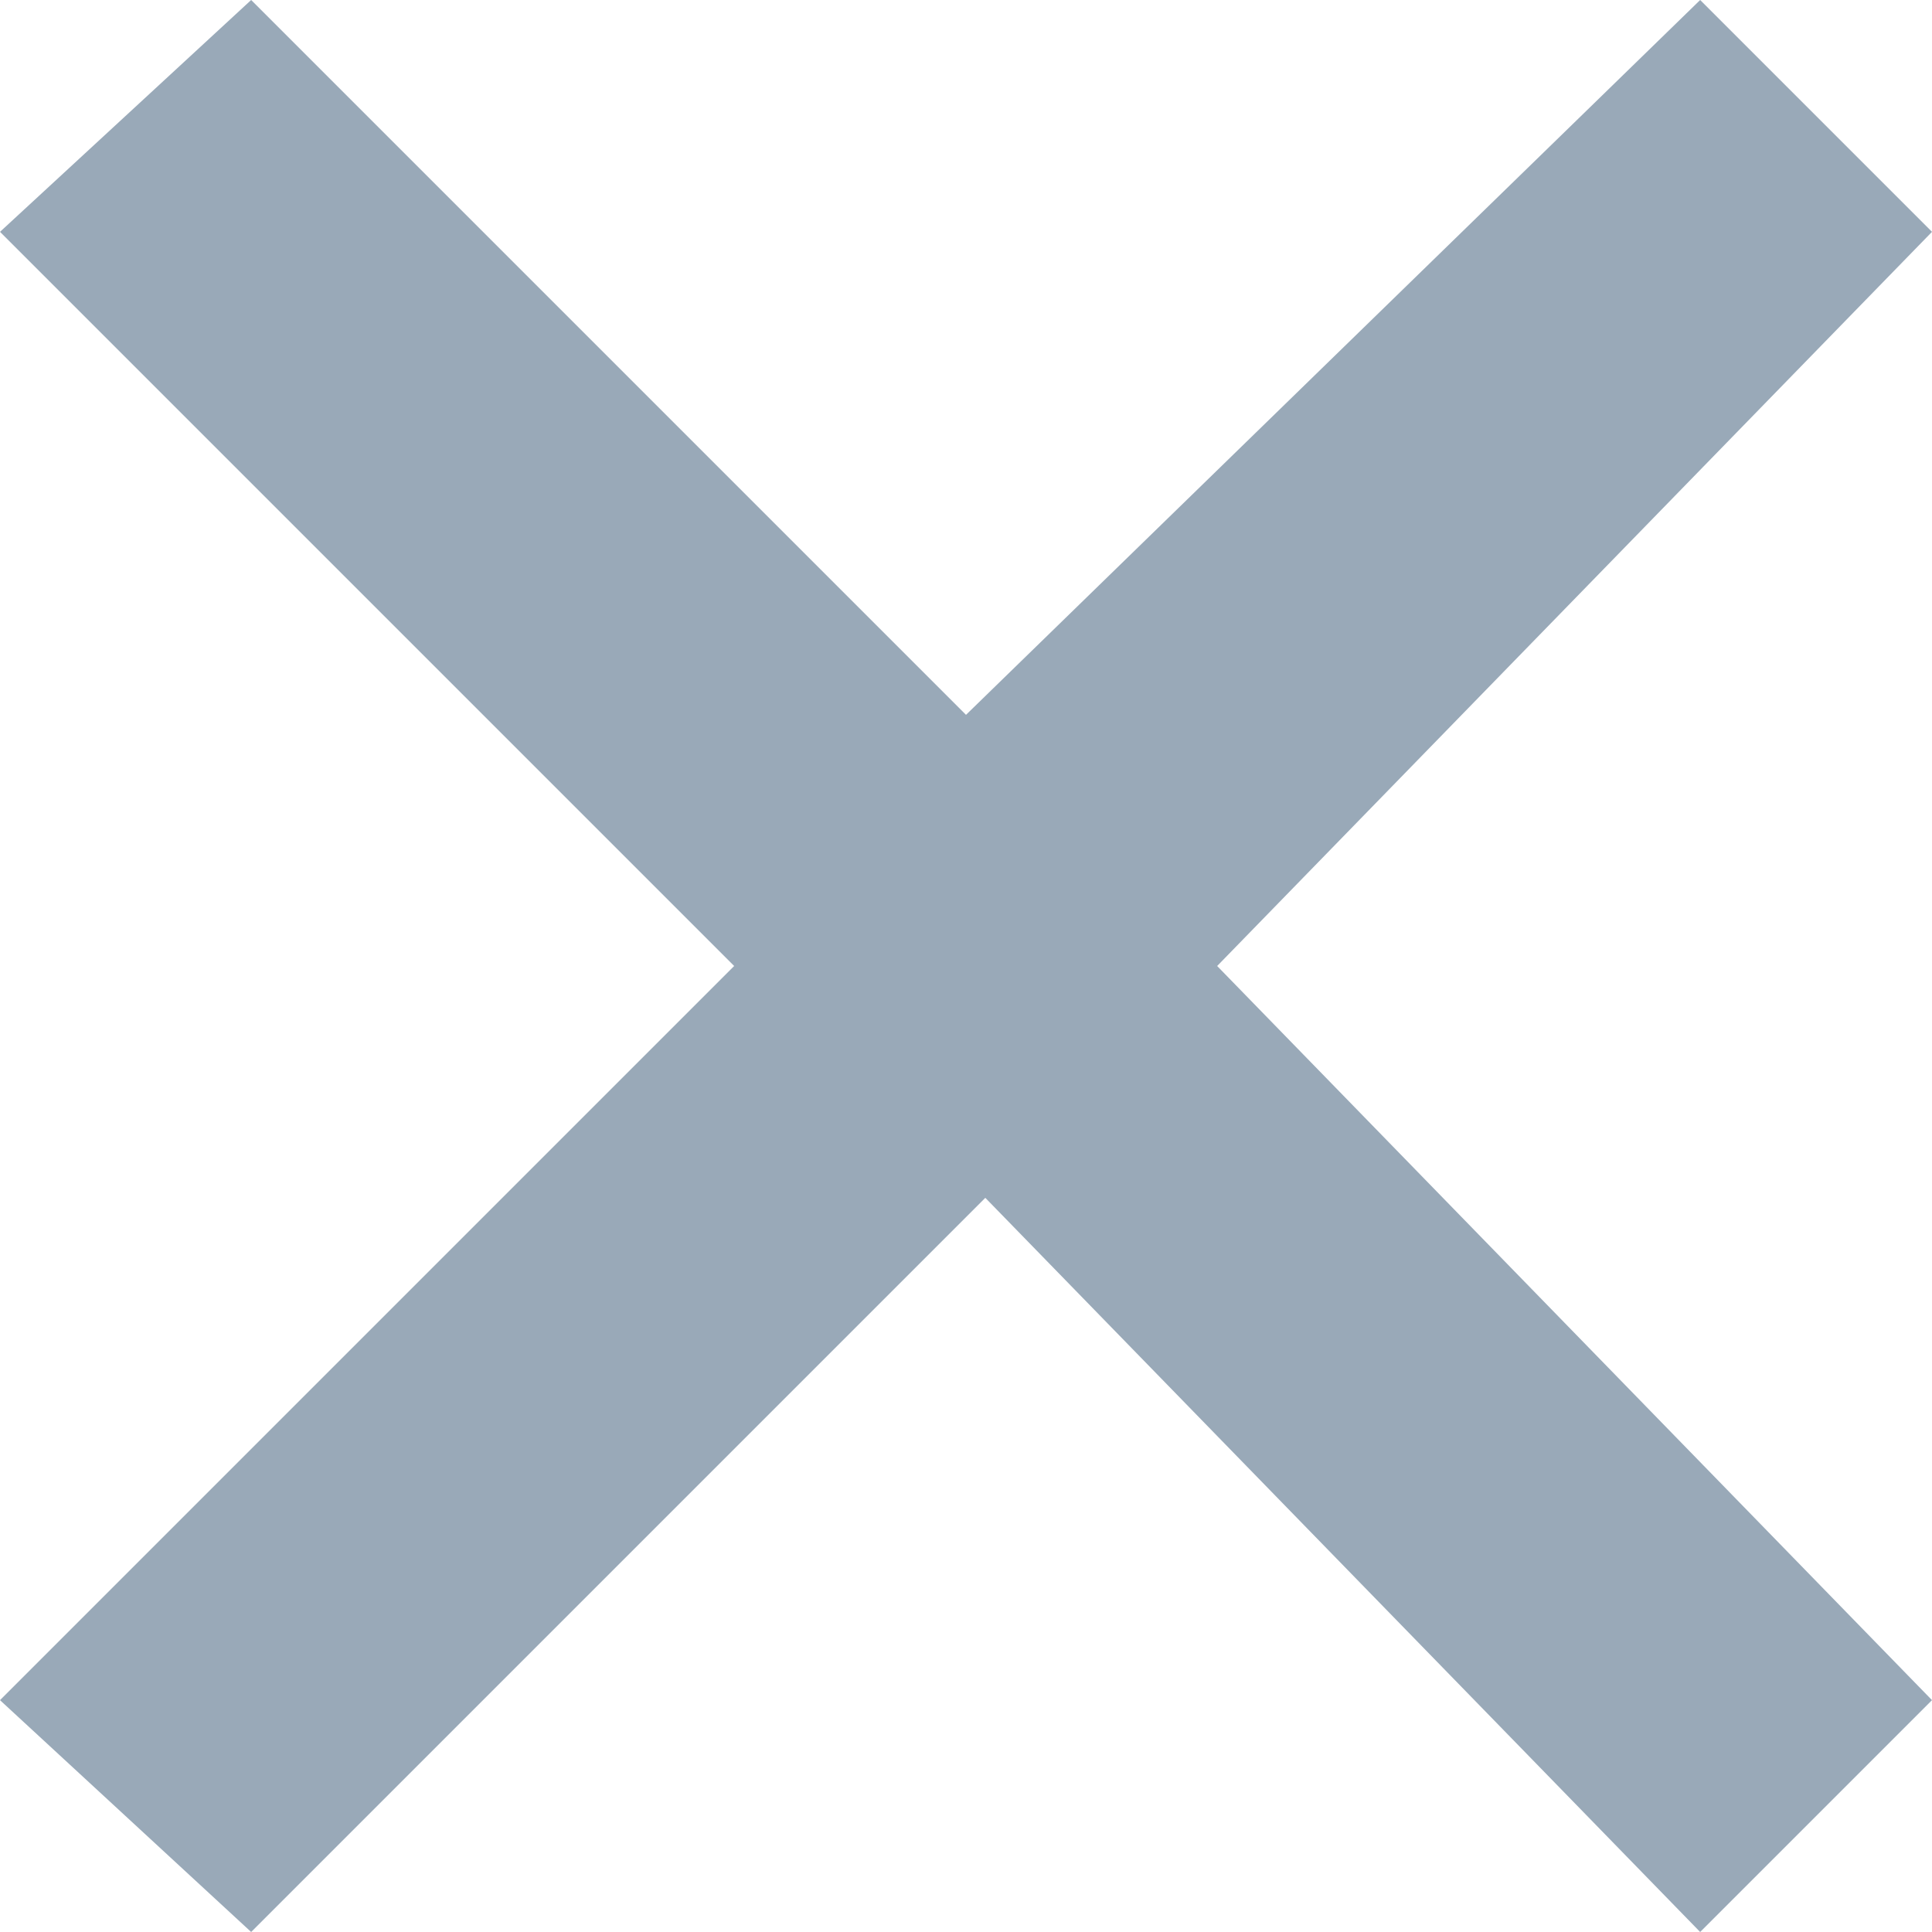 <?xml version="1.0" encoding="utf-8"?>
<!-- Generator: Adobe Illustrator 23.0.6, SVG Export Plug-In . SVG Version: 6.00 Build 0)  -->
<svg version="1.1" id="Layer_1" xmlns="http://www.w3.org/2000/svg" xmlns:xlink="http://www.w3.org/1999/xlink" x="0px" y="0px"
	 viewBox="0 0 20 20" style="enable-background:new 0 0 20 20;" xml:space="preserve">
<style type="text/css">
	.st0{fill:#99A9B8;}
</style>
<path class="st0" d="M0,2.4L7.6,10L0,17.6L2.6,20l7.6-7.6l7.4,7.6l2.4-2.4L12.6,10L20,2.4L17.6,0L10,7.4L2.6,0L0,2.4z"/>
</svg>
